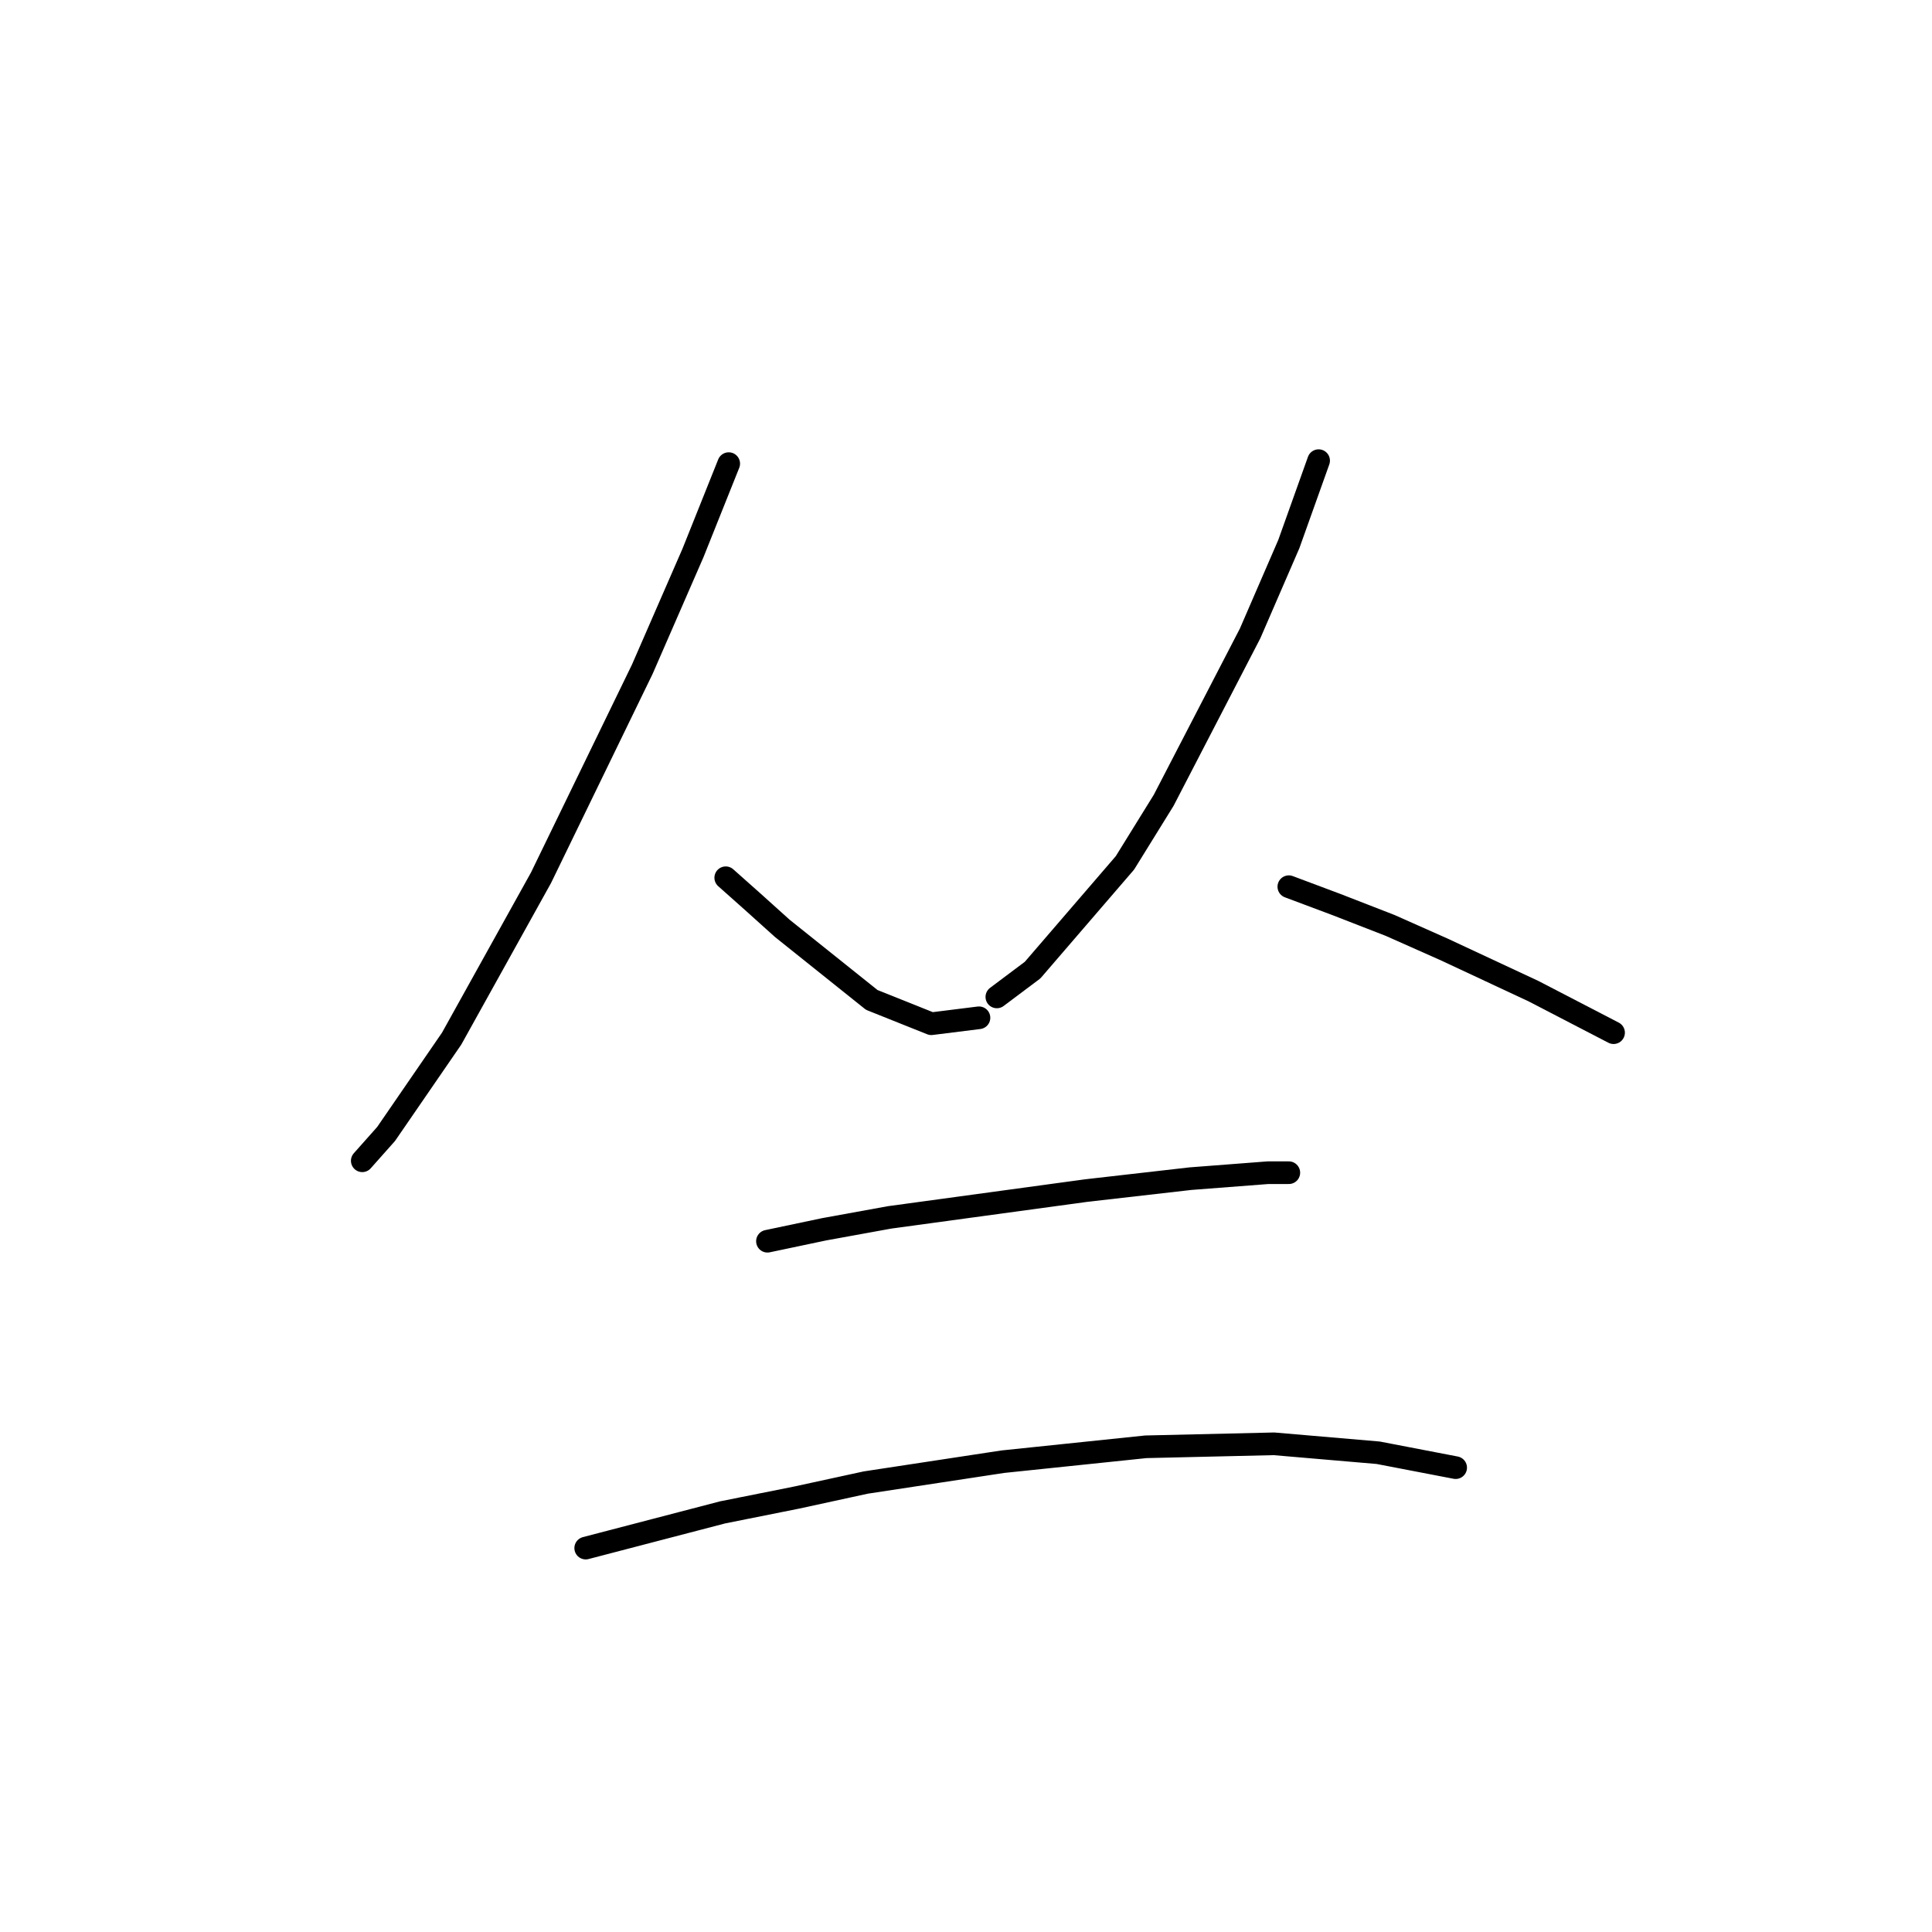 <?xml version="1.0" standalone="no"?>
    <svg width="256" height="256" xmlns="http://www.w3.org/2000/svg" version="1.1">
    <polyline stroke="black" stroke-width="3" stroke-linecap="round" fill="transparent" stroke-linejoin="round" points="96.559 61.433 91.821 73.276 85.11 88.672 71.688 116.306 59.845 137.624 51.16 150.257 48.002 153.81 48.002 153.81 " />
        <polyline stroke="black" stroke-width="3" stroke-linecap="round" fill="transparent" stroke-linejoin="round" points="96.164 116.306 99.717 119.465 103.664 123.017 115.508 132.492 123.403 135.65 129.719 134.861 129.719 134.861 " />
        <polyline stroke="black" stroke-width="3" stroke-linecap="round" fill="transparent" stroke-linejoin="round" points="174.724 61.038 170.776 72.092 165.644 83.935 154.195 106.042 149.063 114.333 136.825 128.544 132.088 132.097 132.088 132.097 " />
        <polyline stroke="black" stroke-width="3" stroke-linecap="round" fill="transparent" stroke-linejoin="round" points="170.776 117.491 177.092 119.859 184.198 122.623 191.304 125.781 203.147 131.308 213.806 136.835 213.806 136.835 " />
        <polyline stroke="black" stroke-width="3" stroke-linecap="round" fill="transparent" stroke-linejoin="round" points="101.691 164.469 109.191 162.889 117.876 161.31 143.931 157.757 157.748 156.178 168.012 155.389 170.776 155.389 170.776 155.389 " />
        <polyline stroke="black" stroke-width="3" stroke-linecap="round" fill="transparent" stroke-linejoin="round" points="77.609 205.13 86.689 202.761 95.769 200.393 105.638 198.419 114.718 196.445 132.878 193.682 151.827 191.708 168.802 191.313 182.619 192.497 192.883 194.471 192.883 194.471 " />
        </svg>